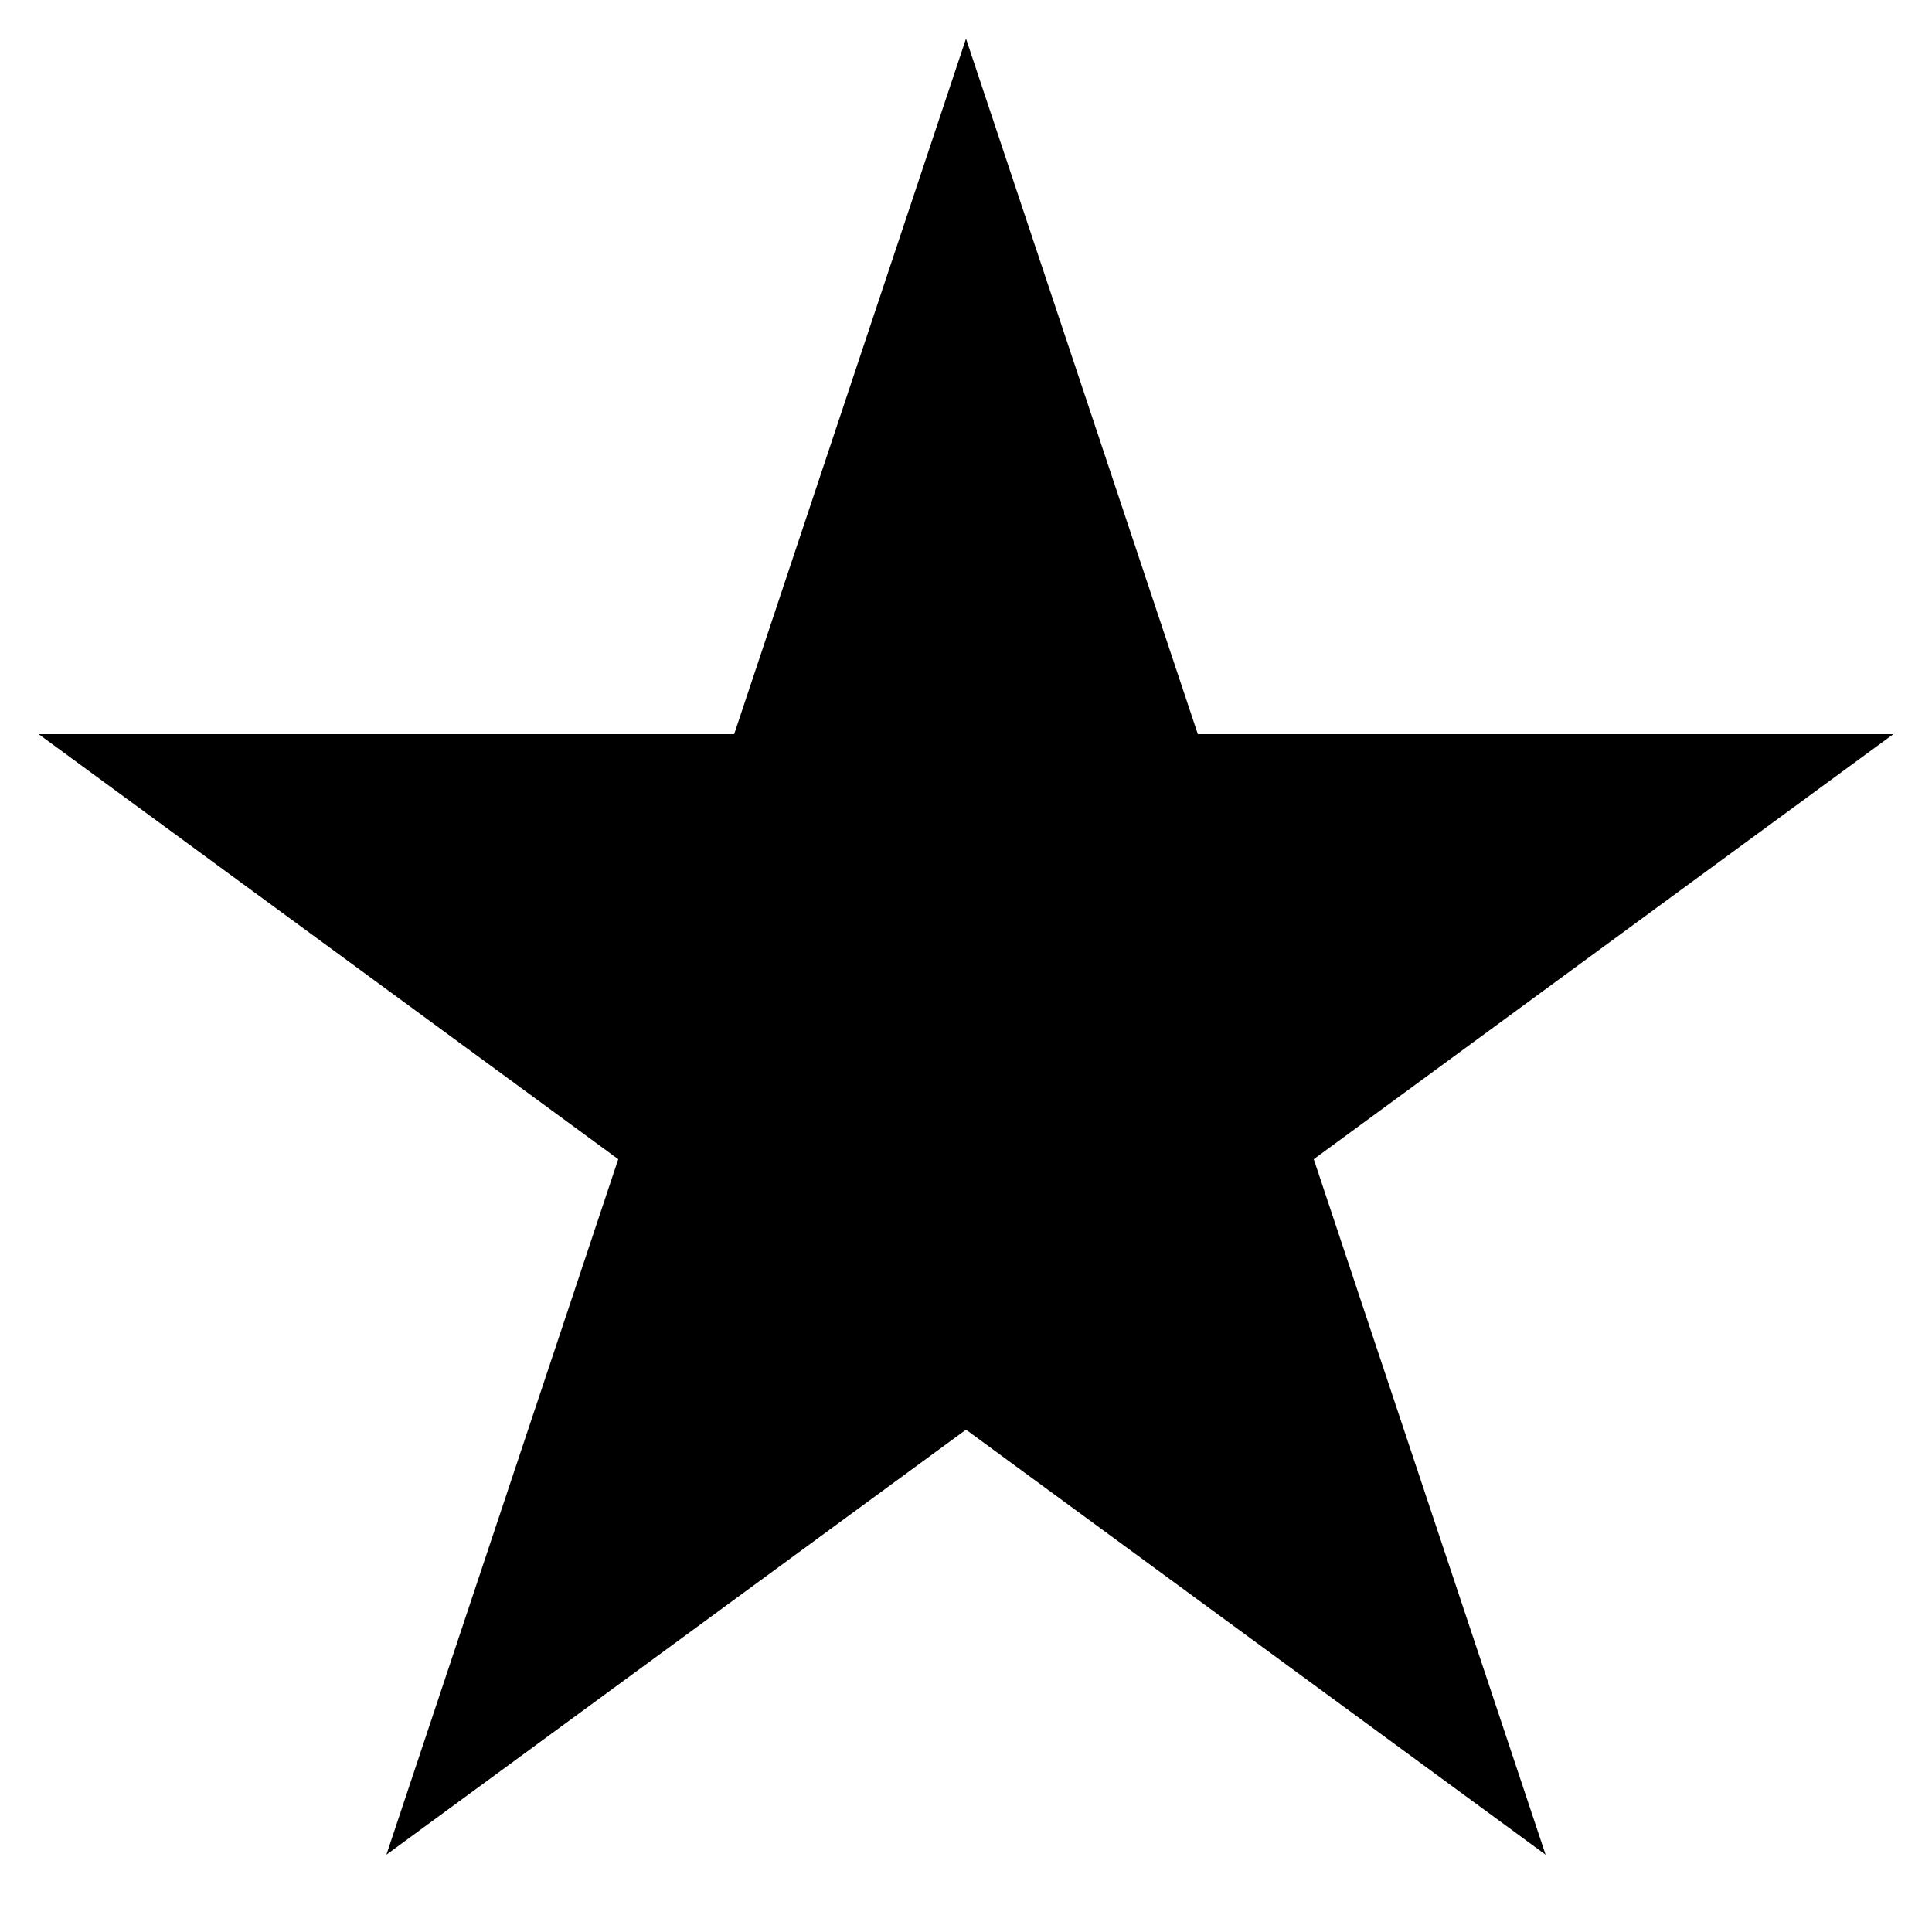 <svg xmlns="http://www.w3.org/2000/svg" viewBox="0 -44.0 50.0 50.0">
    <rect x="0" y="-44.0" width="50.0" height="50.0" fill="#808080" stroke="none"/>
    <g transform="scale(1, -1)">
        <!-- ボディの枠 -->
        <rect x="0" y="-6.0" width="50.0" height="50.0"
            stroke="white" fill="white"/>
        <!-- グリフ座標系の原点 -->
        <circle cx="0" cy="0" r="5" fill="white"/>
        <!-- グリフのアウトライン -->
        <g style="fill:black;stroke:#000000;stroke-width:0;stroke-linecap:round;stroke-linejoin:round;">
        <path d="M 25.0 43.0 L 19.0 25.0 L 1.0 25.0 L 16.0 14.0 L 10.0 -4.0 L 25.0 7.0 L 40.0 -4.0 L 34.0 14.0 L 49.0 25.0 L 31.0 25.0 Z"/>
    </g>
    </g>
</svg>
